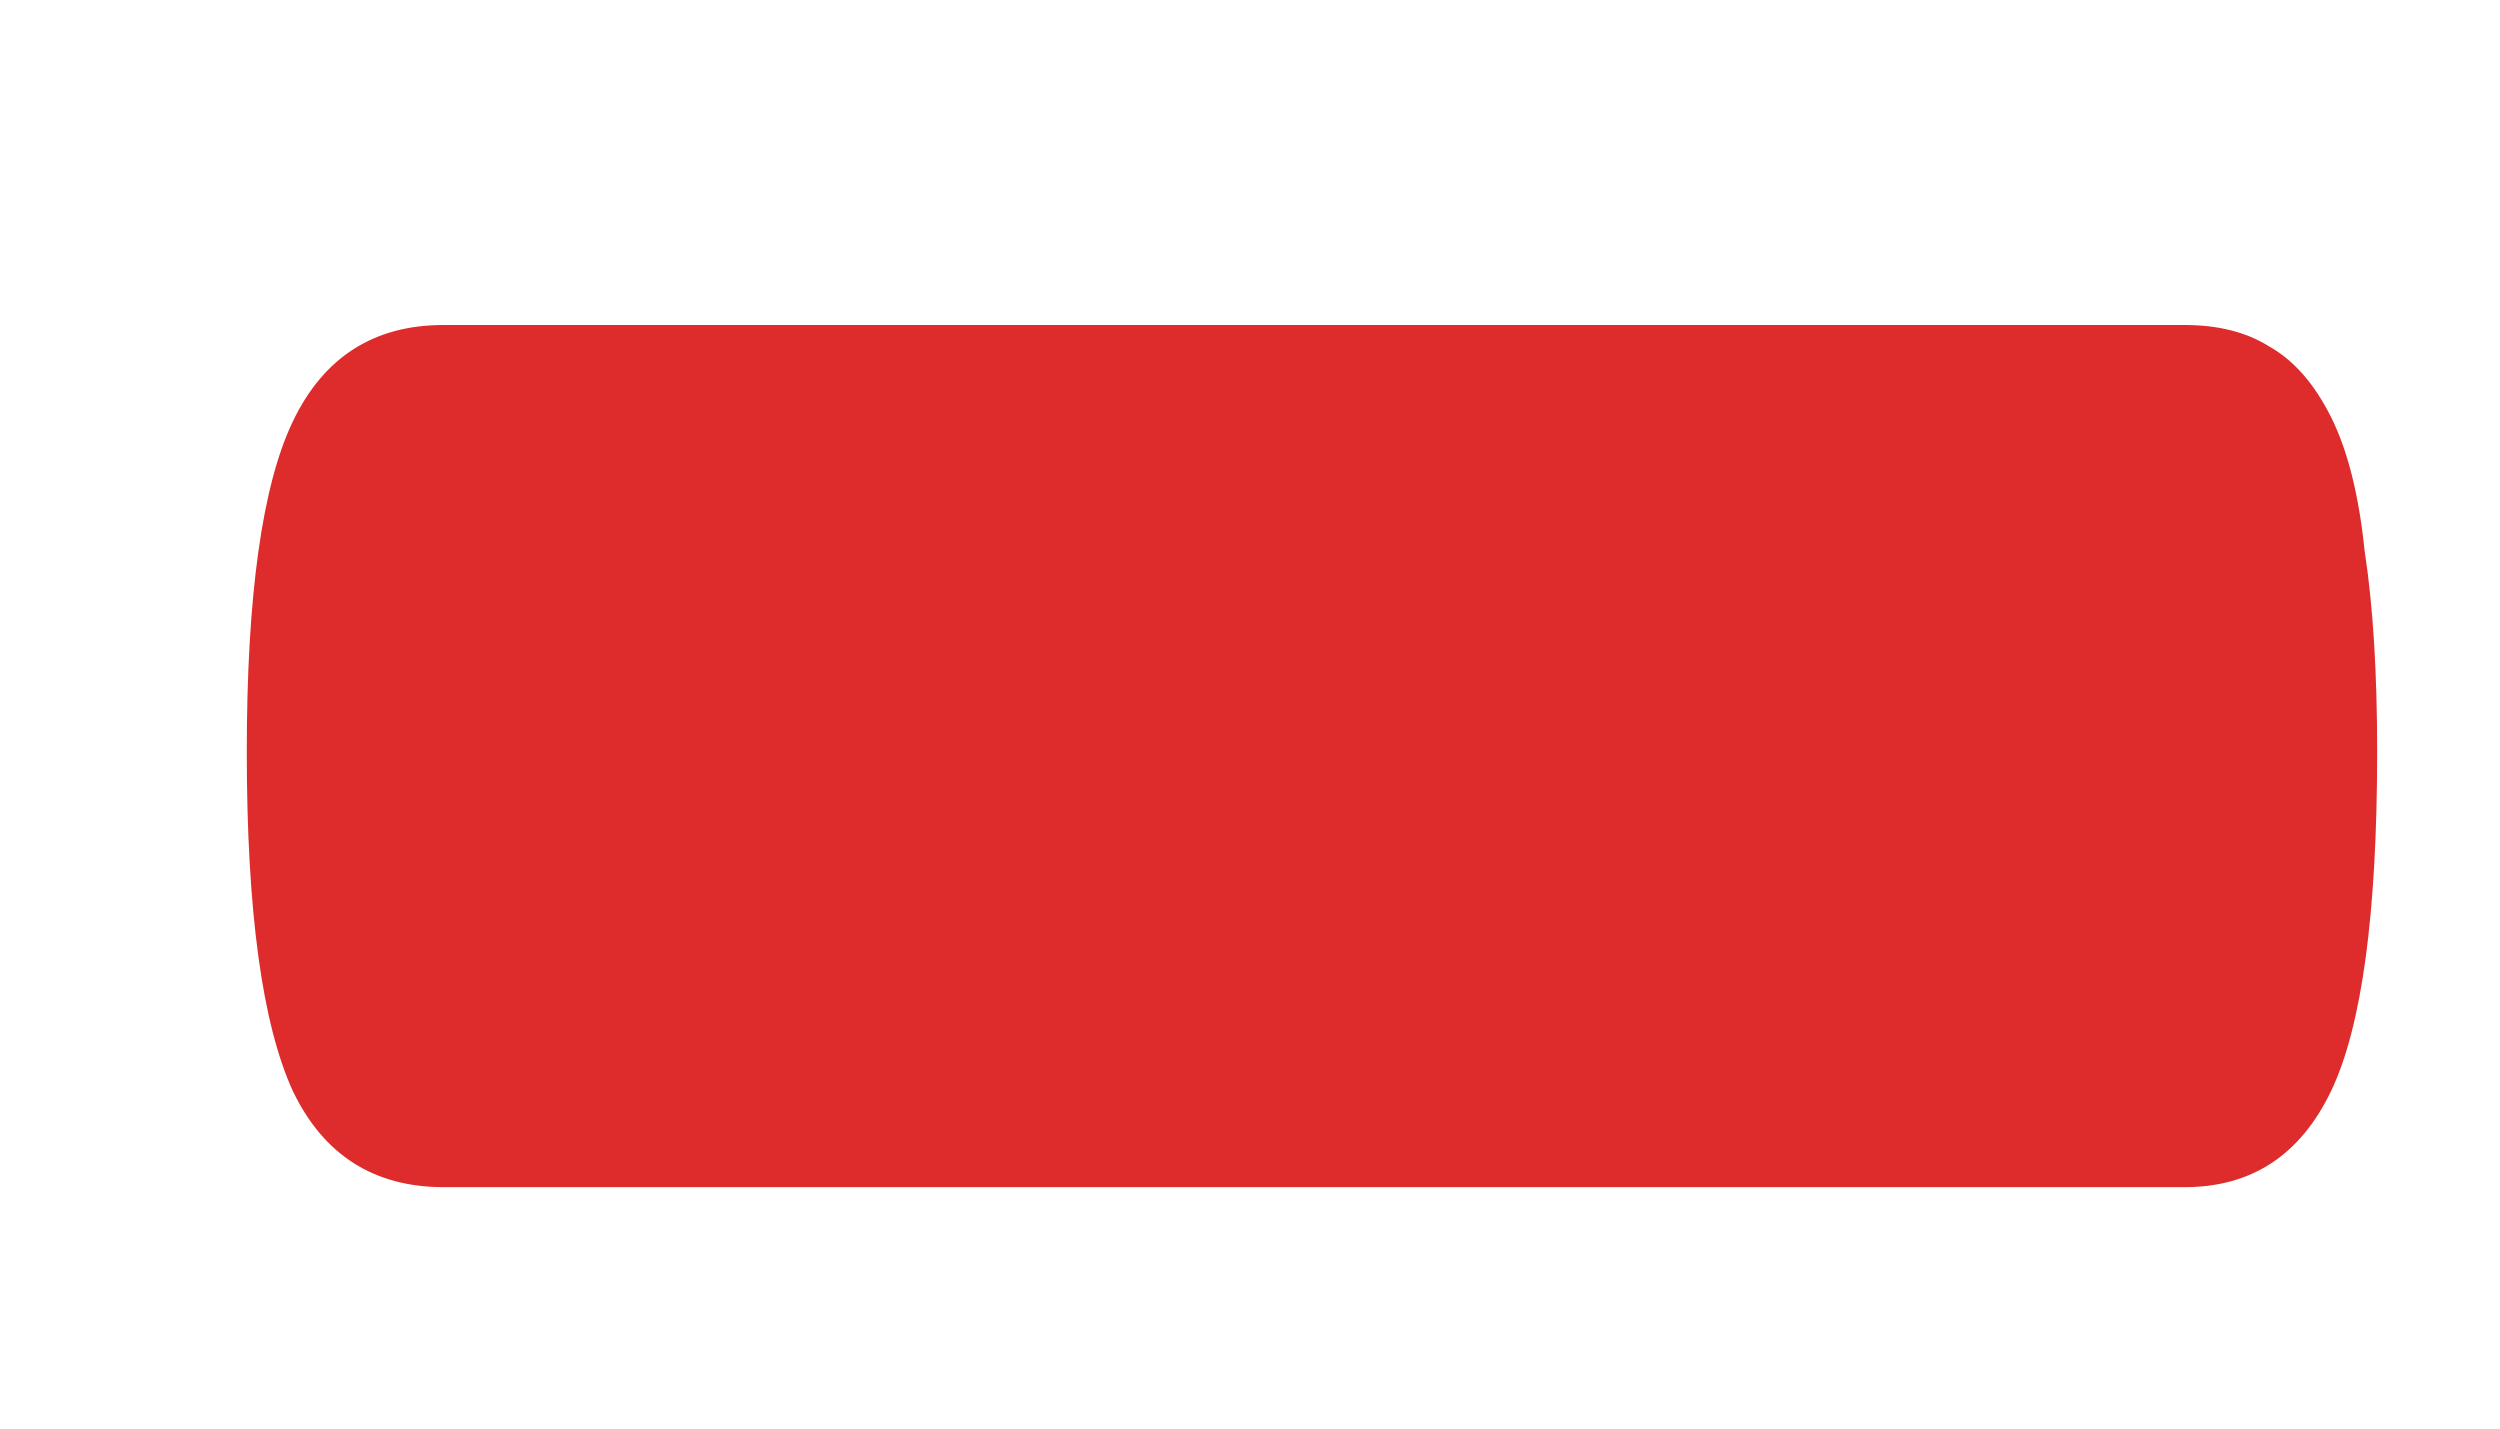 <svg width="7" height="4" viewBox="0 0 7 4" fill="none" xmlns="http://www.w3.org/2000/svg">
<path d="M6.656 2.105C6.656 2.559 6.613 2.875 6.527 3.055C6.441 3.234 6.305 3.324 6.117 3.324H1.242C1.047 3.324 0.906 3.234 0.82 3.055C0.734 2.867 0.691 2.551 0.691 2.105C0.691 1.668 0.734 1.359 0.82 1.18C0.906 1 1.047 0.91 1.242 0.91H6.117C6.211 0.91 6.289 0.93 6.352 0.969C6.422 1.008 6.48 1.074 6.527 1.168C6.574 1.262 6.605 1.387 6.621 1.543C6.645 1.699 6.656 1.887 6.656 2.105Z" fill="#DE2B2B"/>
</svg>
